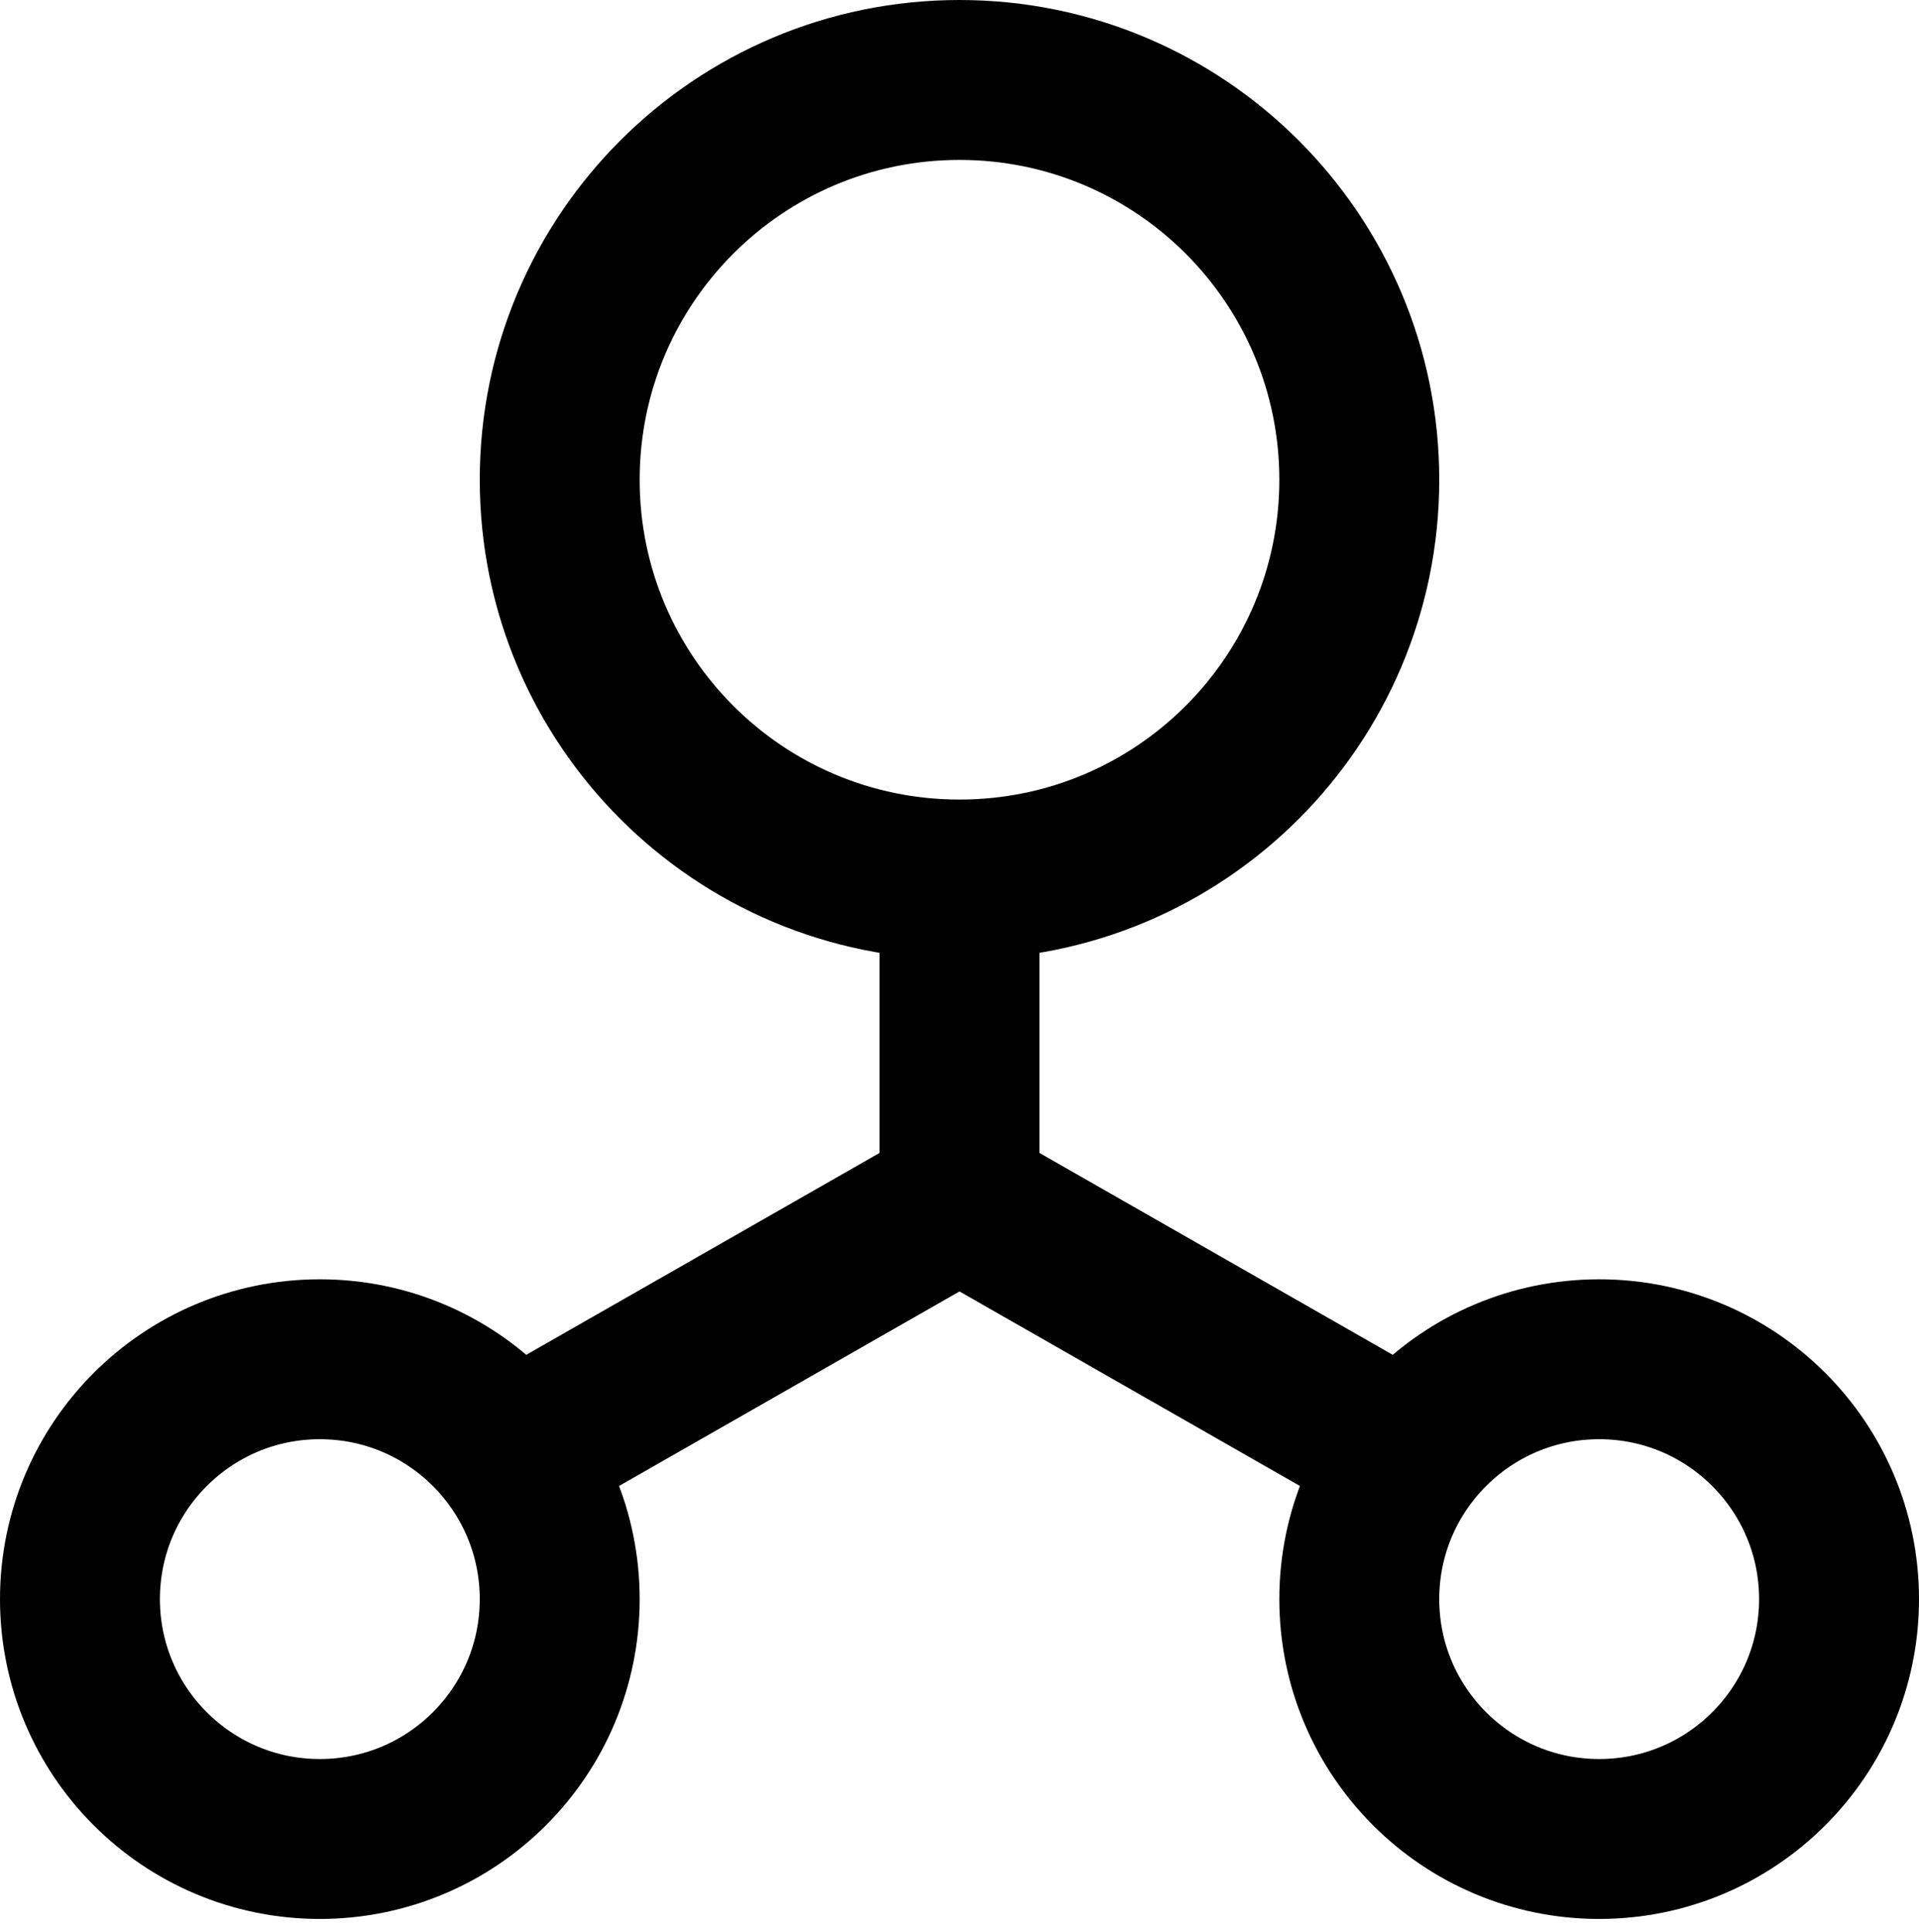 <?xml version="1.0" encoding="utf-8"?>
<!-- Generator: Adobe Illustrator 17.1.0, SVG Export Plug-In . SVG Version: 6.00 Build 0)  -->
<!DOCTYPE svg PUBLIC "-//W3C//DTD SVG 1.1//EN" "http://www.w3.org/Graphics/SVG/1.1/DTD/svg11.dtd">
<svg version="1.1"  xmlns="http://www.w3.org/2000/svg" xmlns:xlink="http://www.w3.org/1999/xlink" x="0px" y="0px"
	 viewBox="0 0 24 24.167" enable-background="new 0 0 24 24.167" xml:space="preserve">
<g >
	<rect  y="0.167" fill="none" width="24" height="24"/>
	<path fill="none" stroke="#000000" stroke-width="2" stroke-miterlimit="10" d="M17,6c0,2.761-2.239,5-5,5S7,8.761,7,6
		s2.239-5,5-5S17,3.239,17,6z M4,17c-1.657,0-3,1.343-3,3s1.343,3,3,3s3-1.343,3-3S5.657,17,4,17z M17,20
		c0,1.657,1.343,3,3,3s3-1.343,3-3s-1.343-3-3-3S17,18.343,17,20z M6.4,18.2L12,15v-4 M17.6,18.2L12,15"/>
</g>
</svg>
